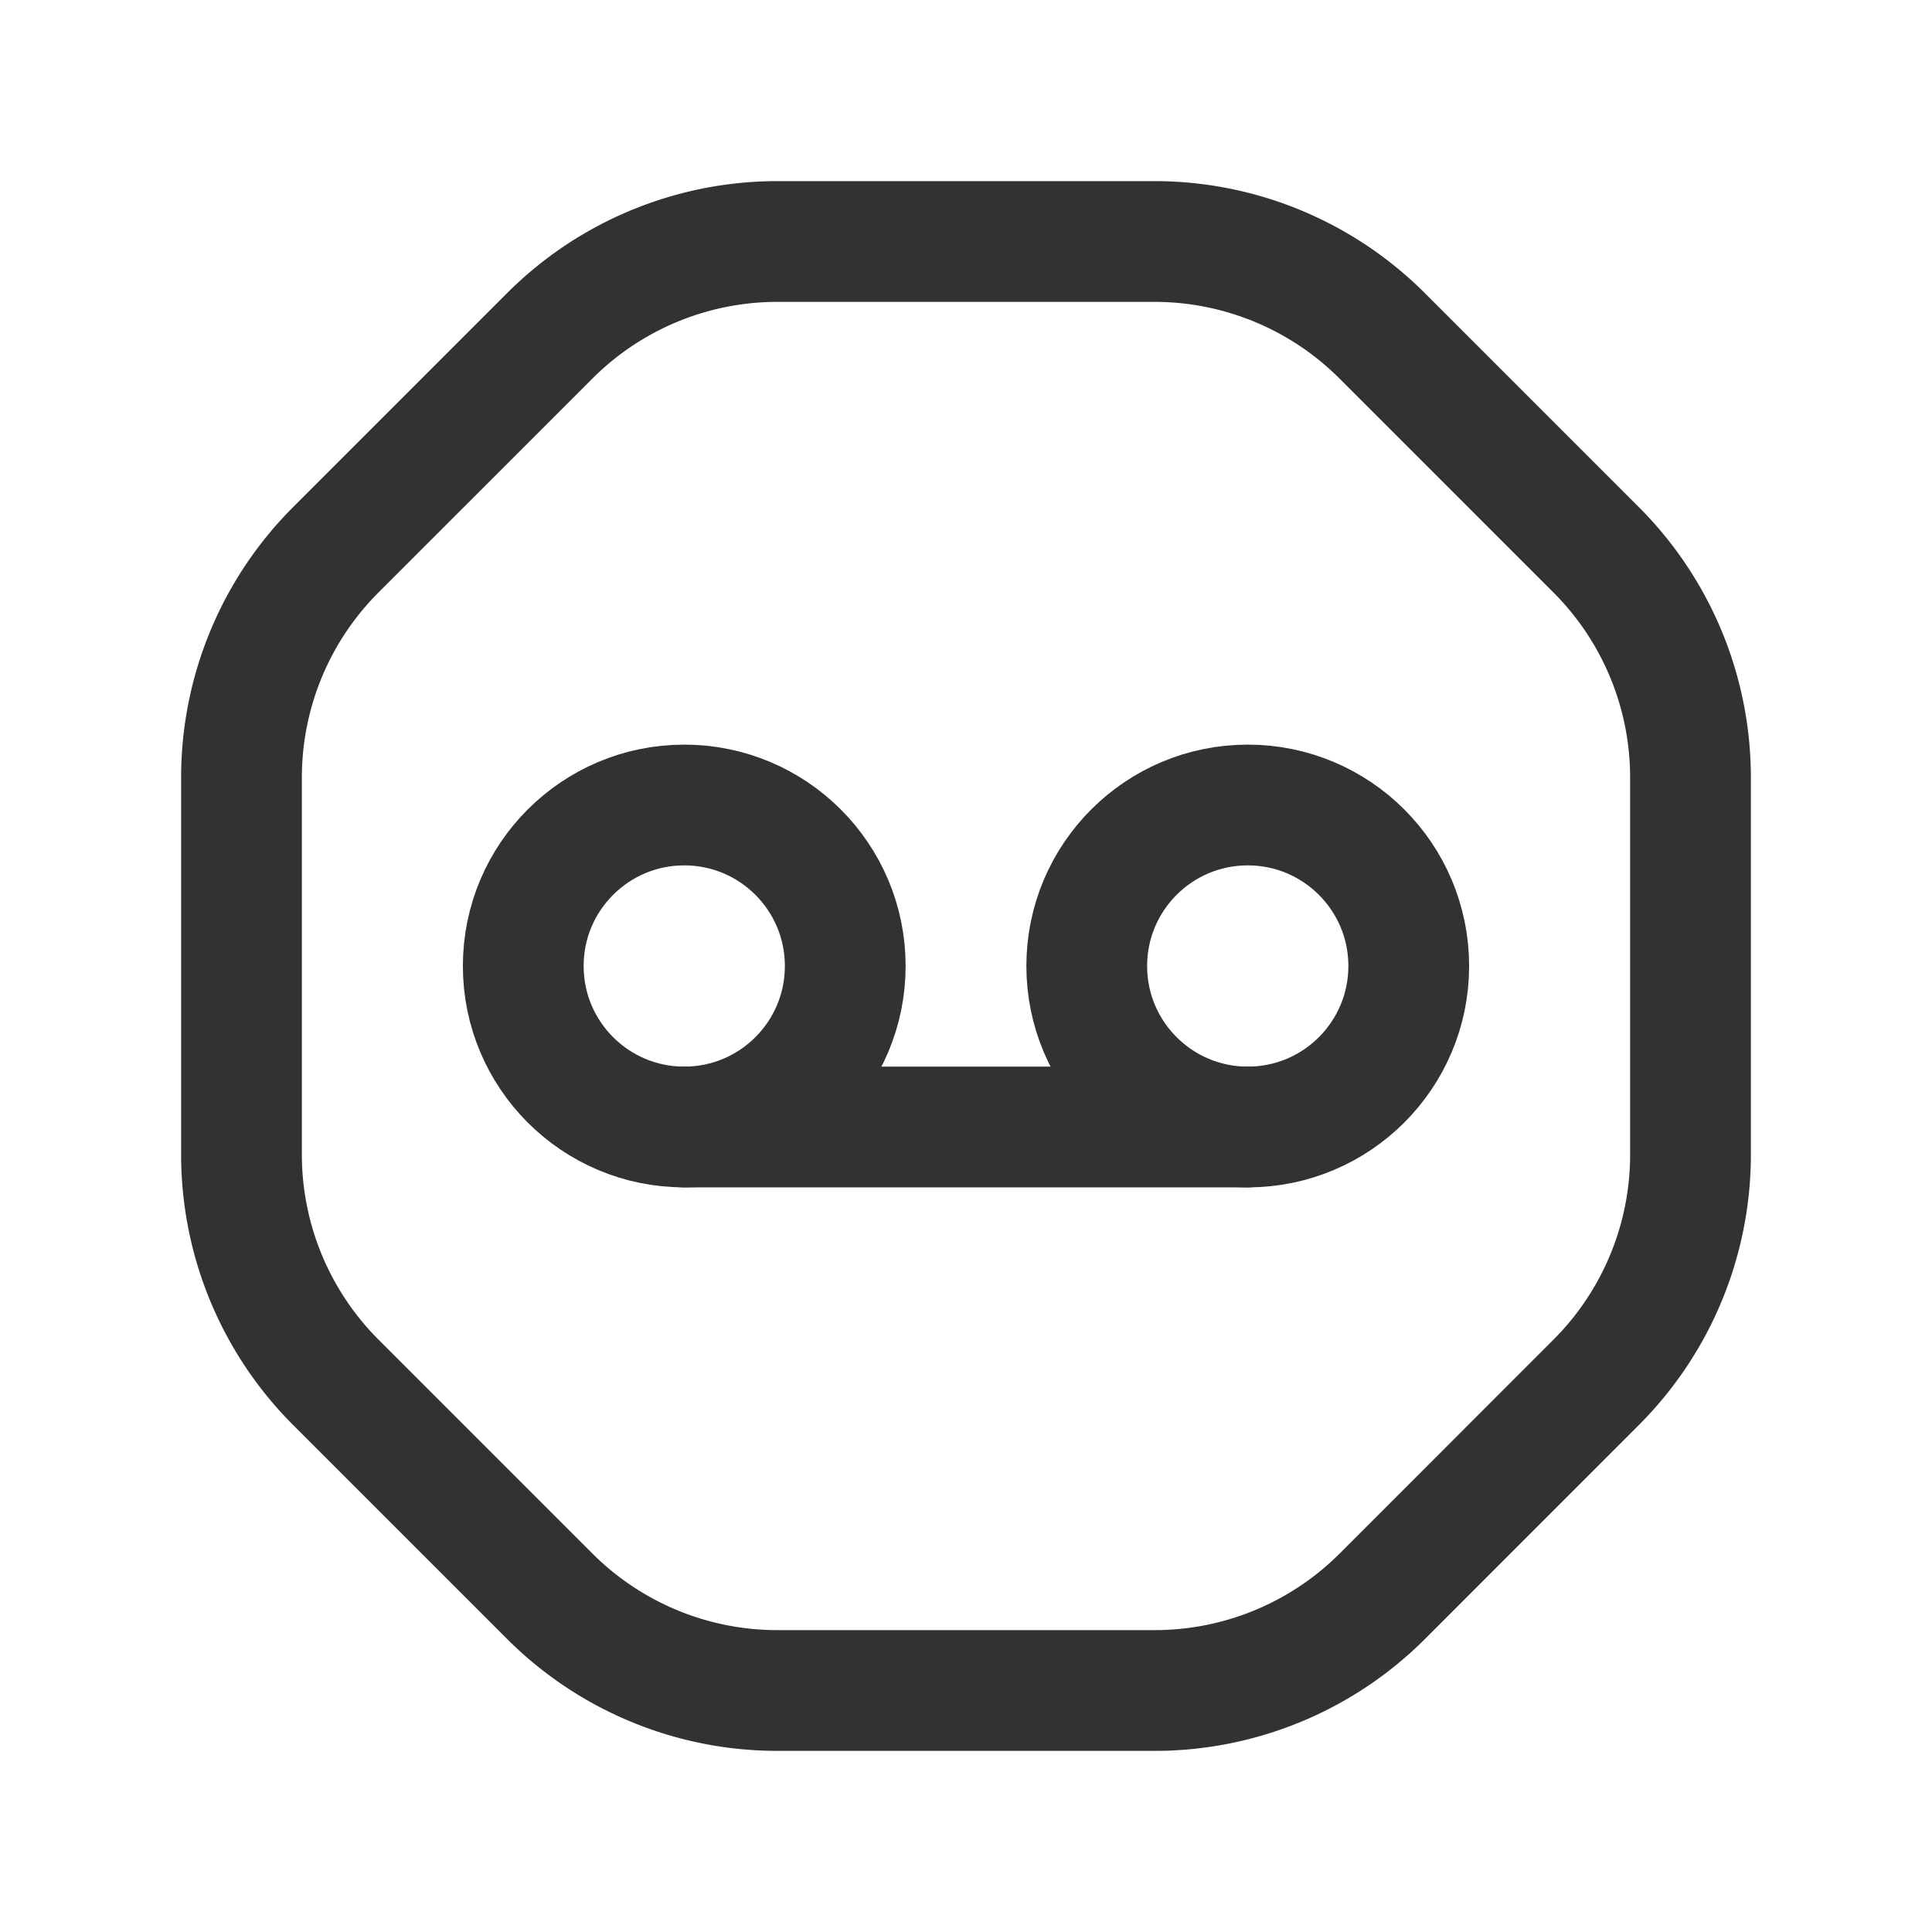 <svg id="Layer_3" data-name="Layer 3" xmlns="http://www.w3.org/2000/svg" viewBox="0 0 24 24"><circle cx="15.5" cy="12" r="2" fill="none" stroke="#323232" stroke-linecap="round" stroke-linejoin="round" stroke-width="1.5"/><circle cx="8.5" cy="12" r="2" fill="none" stroke="#323232" stroke-linecap="round" stroke-linejoin="round" stroke-width="1.5"/><line x1="8.5" y1="14" x2="15.5" y2="14" fill="none" stroke="#323232" stroke-linecap="round" stroke-linejoin="round" stroke-width="1.5"/><path d="M6.828,19.828,4.172,17.172A4,4,0,0,1,3,14.343V9.658A4,4,0,0,1,4.172,6.829L6.829,4.172A4,4,0,0,1,9.658,3h4.684a4,4,0,0,1,2.828,1.172l2.658,2.658A4,4,0,0,1,21,9.658v4.685a4,4,0,0,1-1.171,2.828L17.173,19.828A4,4,0,0,1,14.344,21H9.657A4,4,0,0,1,6.828,19.828Z" fill="none" stroke="#323232" stroke-linecap="round" stroke-linejoin="round" stroke-width="1.5"/><path d="M0,24V0H24V24Z" fill="none"/></svg>